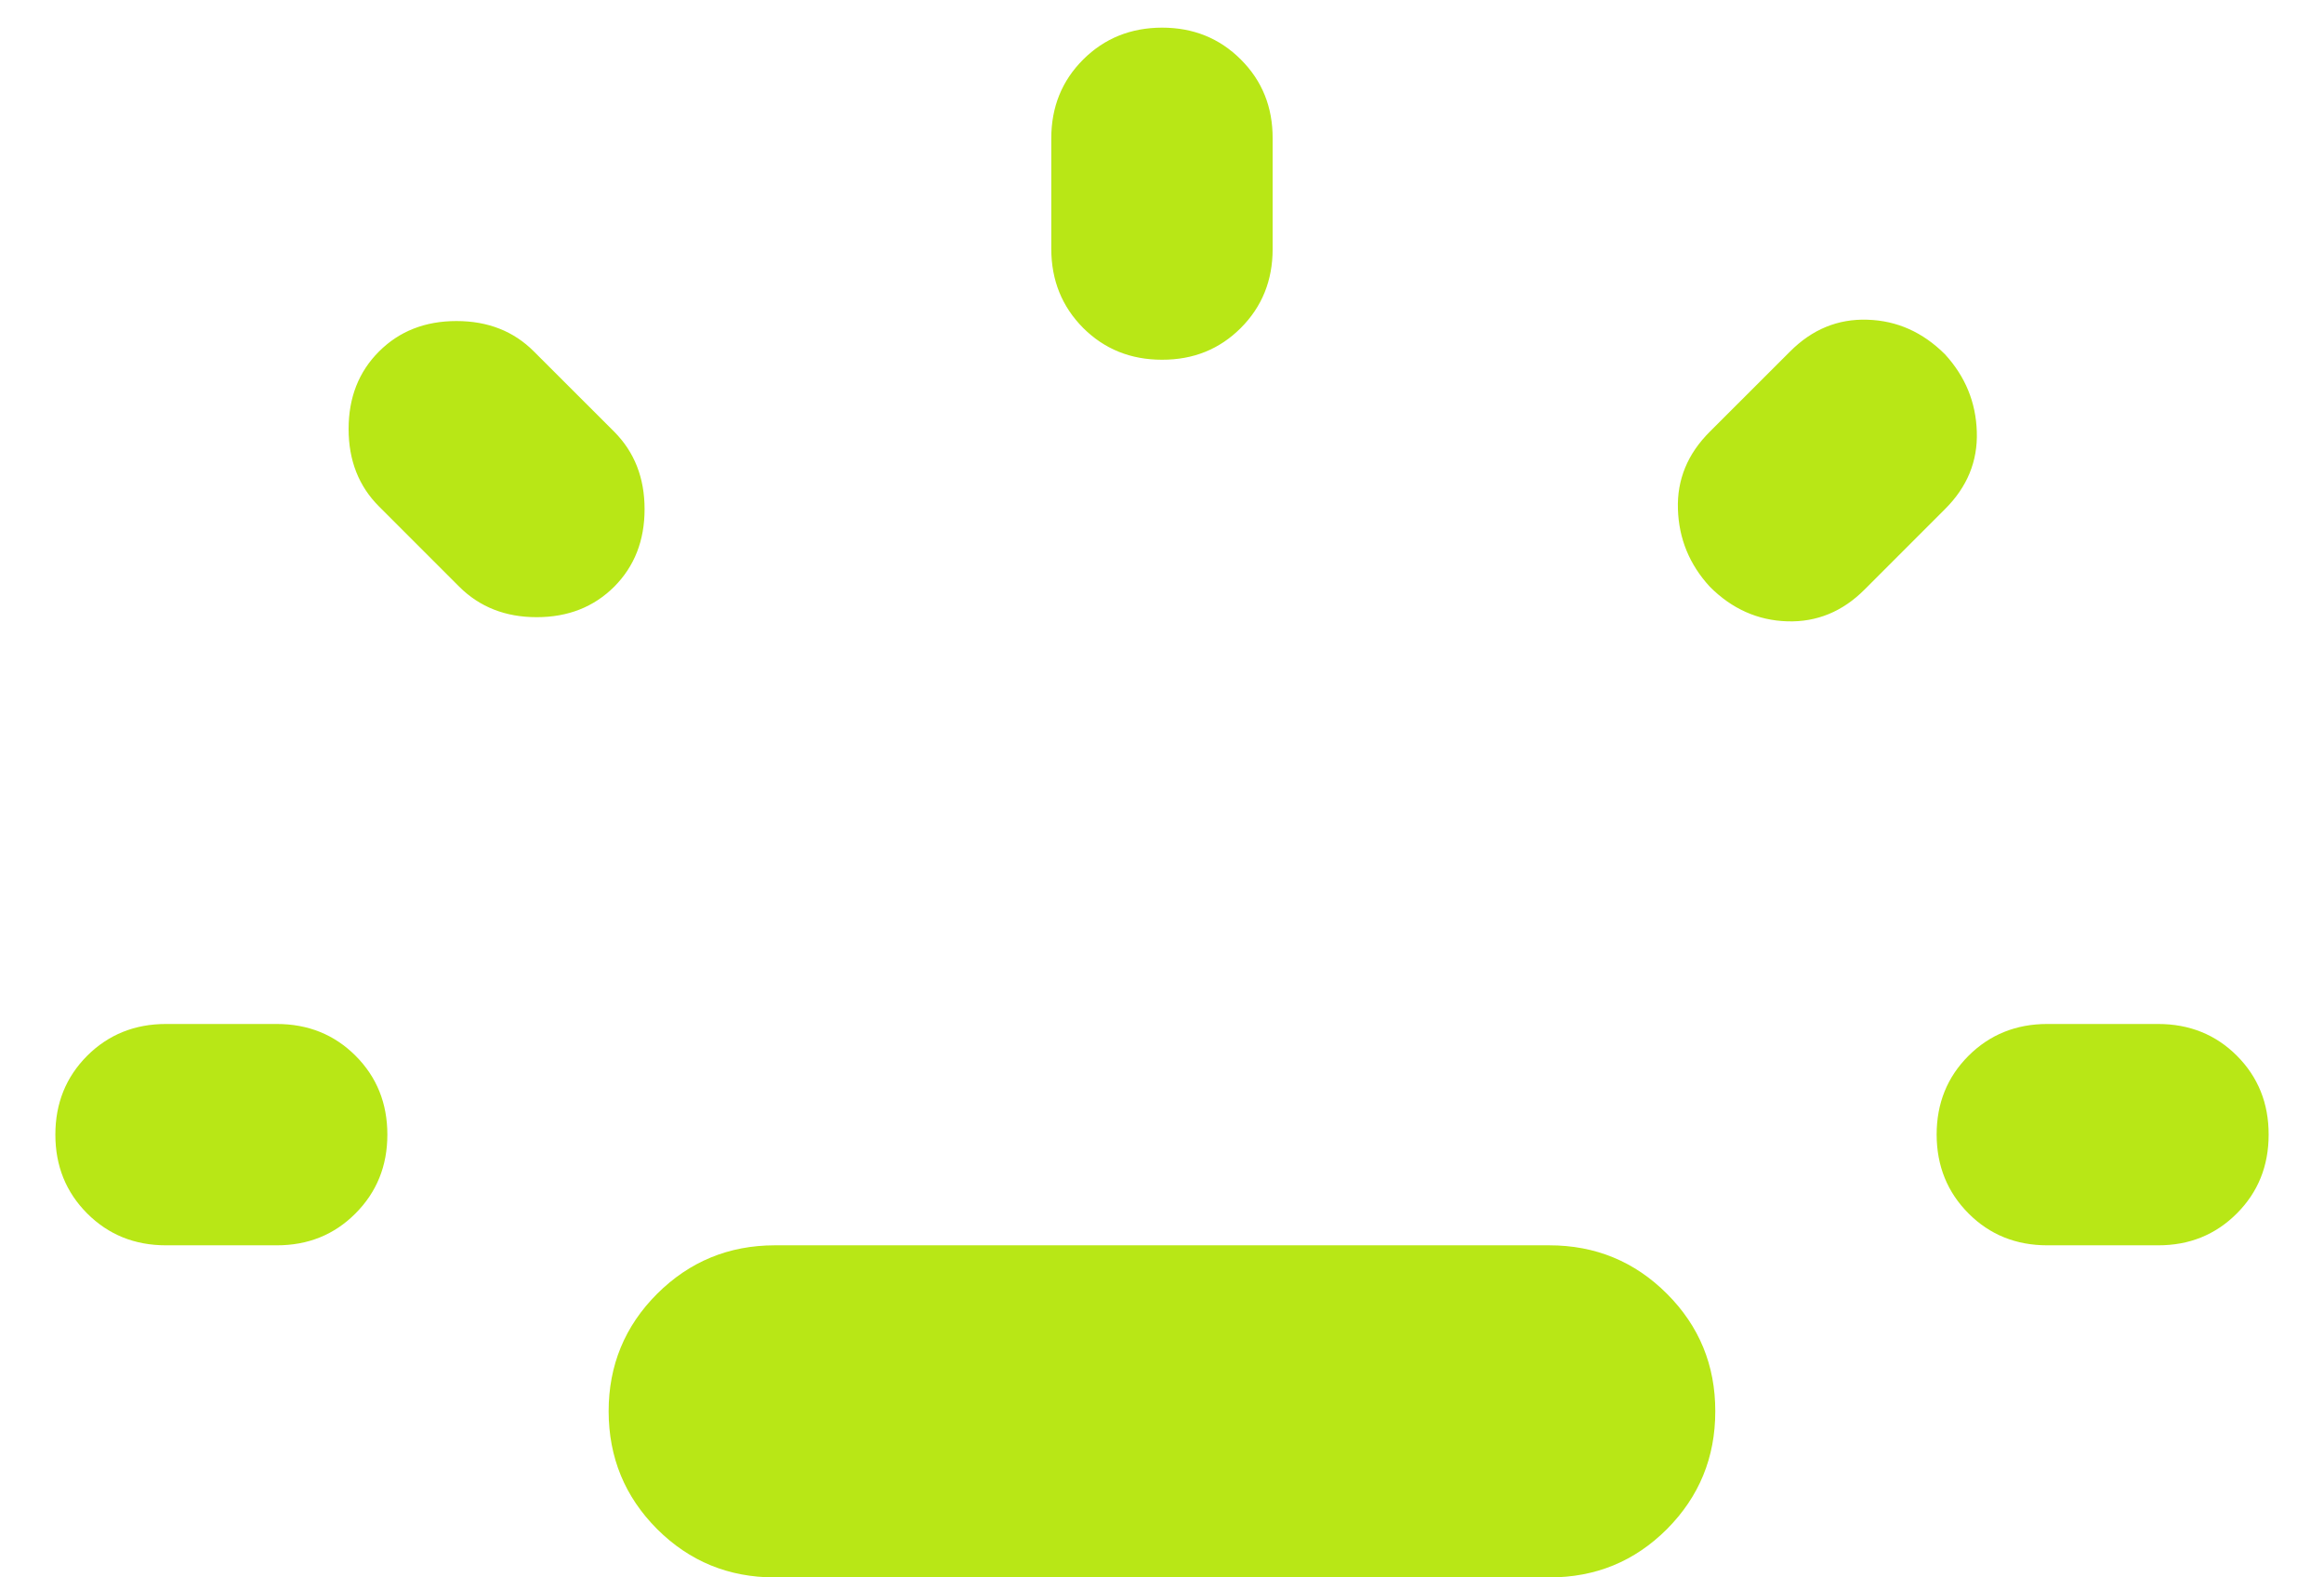 <svg width="28" height="19" viewBox="0 0 28 19" fill="none" xmlns="http://www.w3.org/2000/svg">
<path d="M2 15C1.622 15 1.306 14.872 1.05 14.616C0.795 14.36 0.667 14.044 0.667 13.667C0.667 13.289 0.795 12.973 1.05 12.717C1.306 12.462 1.623 12.334 2 12.334H3.333C3.711 12.334 4.028 12.461 4.284 12.717C4.54 12.973 4.667 13.29 4.667 13.667C4.667 14.045 4.538 14.361 4.282 14.617C4.027 14.873 3.71 15.001 3.333 15H2ZM7.4 7.067C7.155 7.311 6.844 7.434 6.466 7.434C6.089 7.434 5.778 7.311 5.533 7.067L4.566 6.1C4.322 5.856 4.2 5.545 4.2 5.167C4.2 4.789 4.322 4.478 4.566 4.234C4.811 3.989 5.122 3.867 5.5 3.867C5.878 3.867 6.189 3.989 6.433 4.234L7.4 5.2C7.644 5.445 7.766 5.756 7.766 6.133C7.766 6.511 7.644 6.822 7.4 7.067ZM9.333 19C8.778 19 8.306 18.806 7.917 18.418C7.529 18.029 7.334 17.557 7.333 17C7.333 16.445 7.528 15.973 7.917 15.584C8.307 15.196 8.779 15.001 9.333 15H18.666C19.222 15 19.695 15.195 20.084 15.584C20.473 15.973 20.667 16.445 20.666 17C20.666 17.556 20.472 18.028 20.084 18.418C19.695 18.807 19.223 19.001 18.666 19H9.333ZM14 4.333C13.622 4.333 13.306 4.205 13.05 3.95C12.795 3.693 12.667 3.377 12.666 3V1.667C12.666 1.289 12.794 0.973 13.05 0.717C13.306 0.462 13.623 0.334 14 0.333C14.378 0.333 14.694 0.461 14.95 0.717C15.207 0.973 15.334 1.29 15.333 1.667V3C15.333 3.378 15.205 3.695 14.949 3.951C14.693 4.207 14.377 4.334 14 4.333ZM20.6 7.067C20.355 6.8 20.227 6.489 20.216 6.133C20.204 5.778 20.332 5.467 20.6 5.2L21.567 4.234C21.833 3.967 22.144 3.839 22.5 3.851C22.855 3.862 23.166 4.001 23.433 4.267C23.678 4.534 23.806 4.845 23.817 5.2C23.829 5.556 23.701 5.867 23.433 6.133L22.466 7.1C22.2 7.367 21.889 7.495 21.533 7.484C21.178 7.473 20.866 7.334 20.6 7.067ZM24.666 15C24.289 15 23.972 14.872 23.717 14.616C23.462 14.36 23.334 14.044 23.333 13.667C23.333 13.289 23.461 12.973 23.717 12.717C23.973 12.462 24.29 12.334 24.666 12.334H26C26.378 12.334 26.695 12.461 26.951 12.717C27.206 12.973 27.334 13.29 27.333 13.667C27.333 14.045 27.205 14.361 26.949 14.617C26.693 14.873 26.377 15.001 26 15H24.666Z" fill="#B8E716"/>
</svg>
